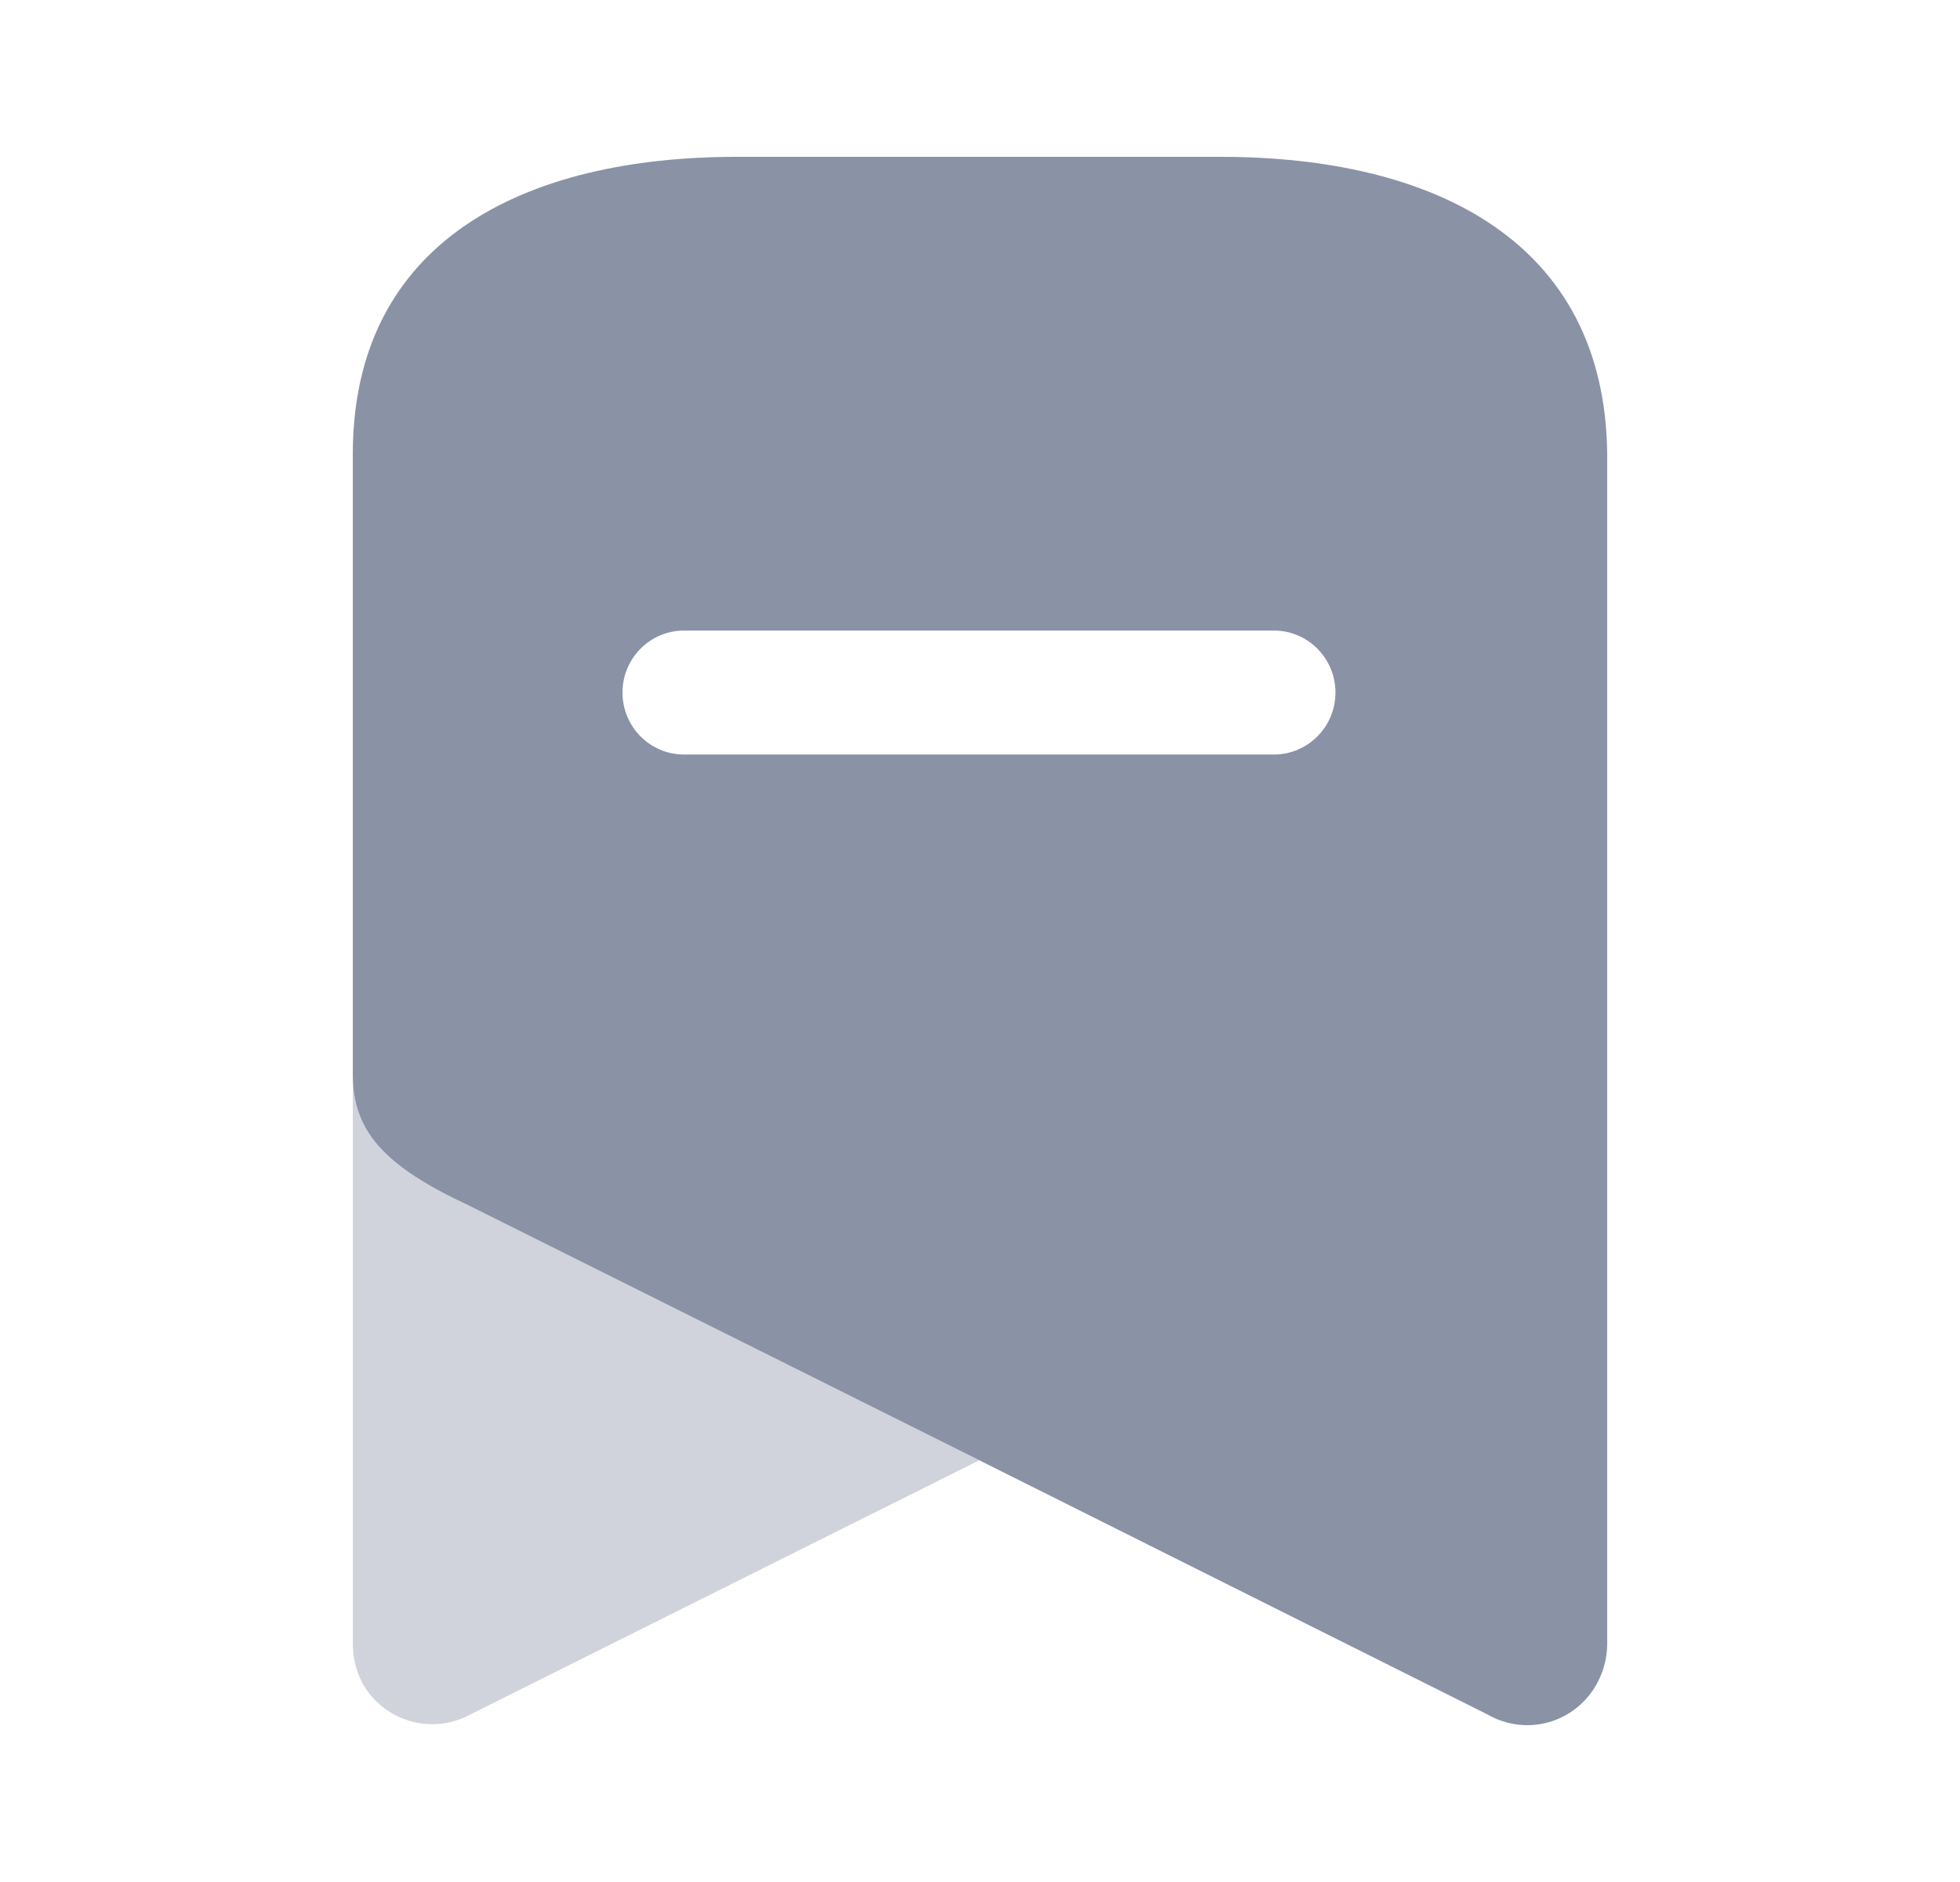 <svg width="25" height="24" viewBox="0 0 25 24" fill="none" xmlns="http://www.w3.org/2000/svg">
<path opacity="0.4" d="M12.491 18.622L5.999 21.864C5.509 22.13 4.898 21.953 4.623 21.465C4.543 21.311 4.501 21.14 4.5 20.967V13.709C4.5 14.429 4.906 14.873 5.973 15.37L12.491 18.622Z" fill="#8A92A6"/>
<path fill-rule="evenodd" clip-rule="evenodd" d="M9.395 2H15.569C18.277 2 20.474 3.066 20.5 5.793V20.967C20.499 21.137 20.456 21.305 20.377 21.455C20.248 21.701 20.026 21.883 19.762 21.96C19.497 22.037 19.213 22.002 18.974 21.864L12.491 18.622L5.973 15.37C4.906 14.873 4.5 14.428 4.5 13.709V5.793C4.5 3.066 6.696 2 9.395 2ZM8.725 9.622H16.249C16.682 9.622 17.034 9.268 17.034 8.832C17.034 8.395 16.682 8.041 16.249 8.041H8.725C8.291 8.041 7.94 8.395 7.94 8.832C7.94 9.268 8.291 9.622 8.725 9.622Z" fill="#8A92A6"/>
</svg>
